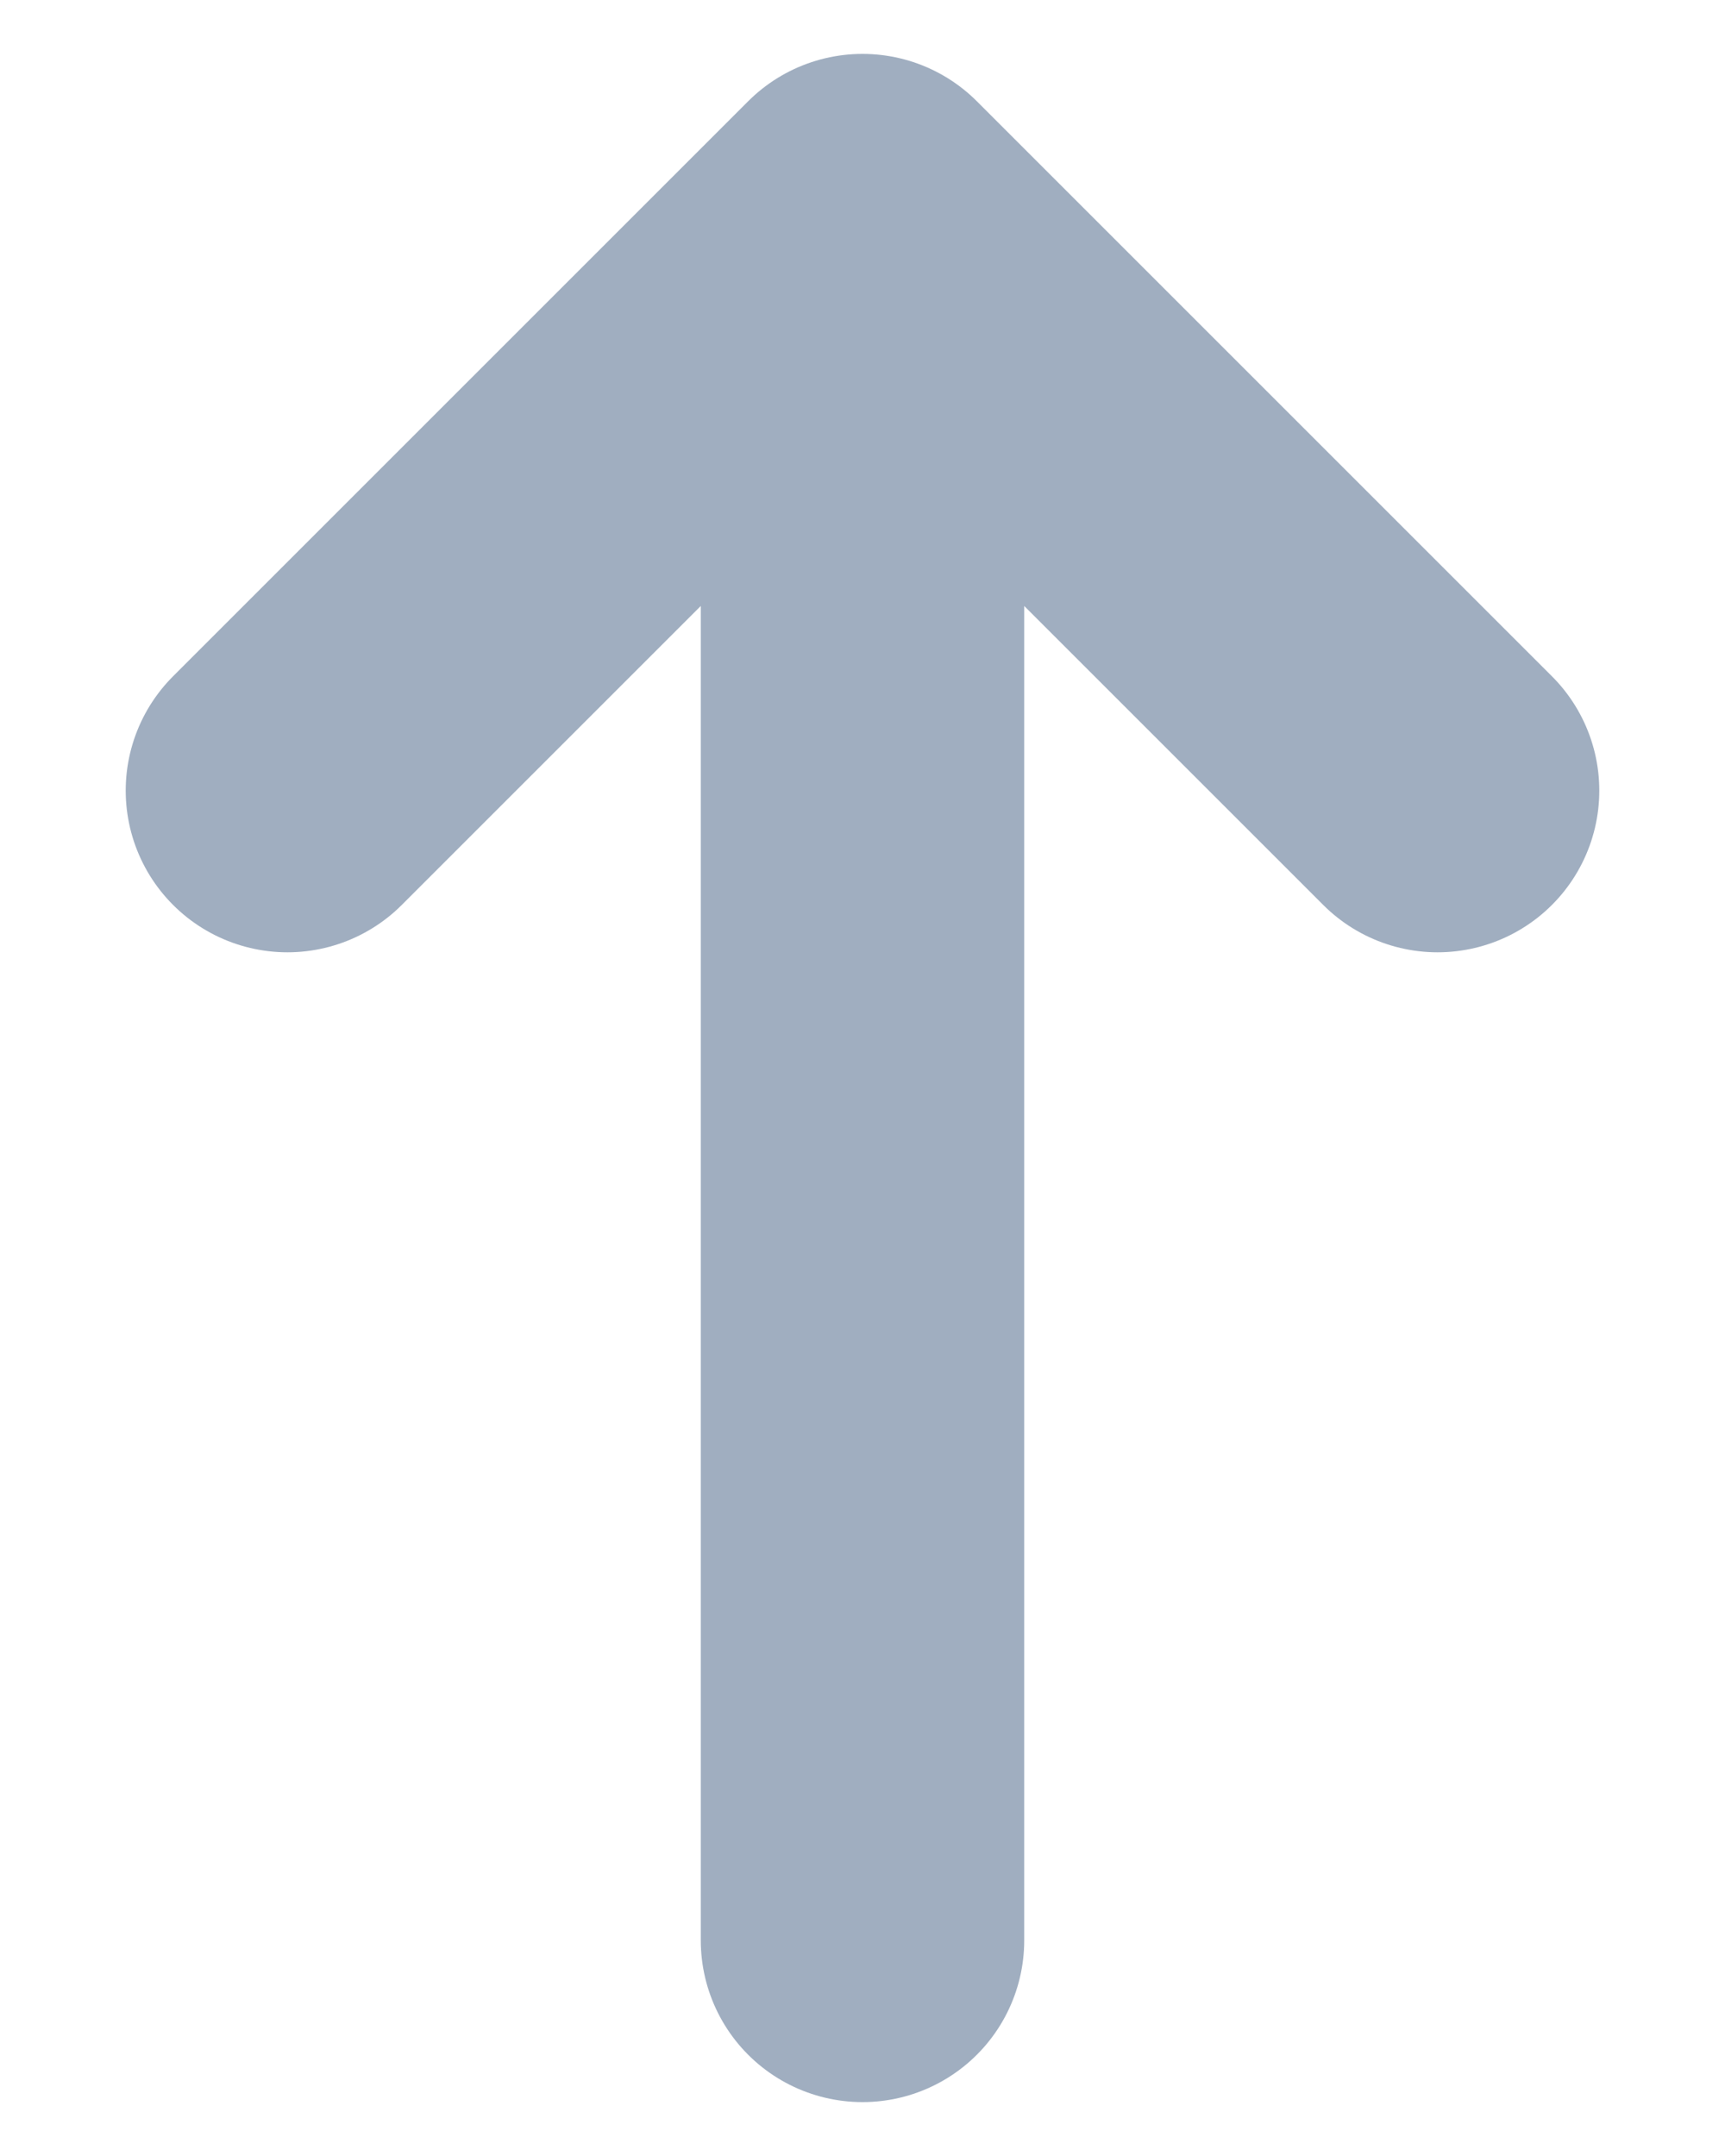 <svg width="8" height="10" viewBox="0 0 8 10" fill="none" xmlns="http://www.w3.org/2000/svg">
    <path d="M1.333 3.667L4 1M4 1L6.667 3.667M4 1V9" stroke="#A0AEC0" stroke-width="1.5" stroke-linecap="round" stroke-linejoin="round"/>
</svg>
